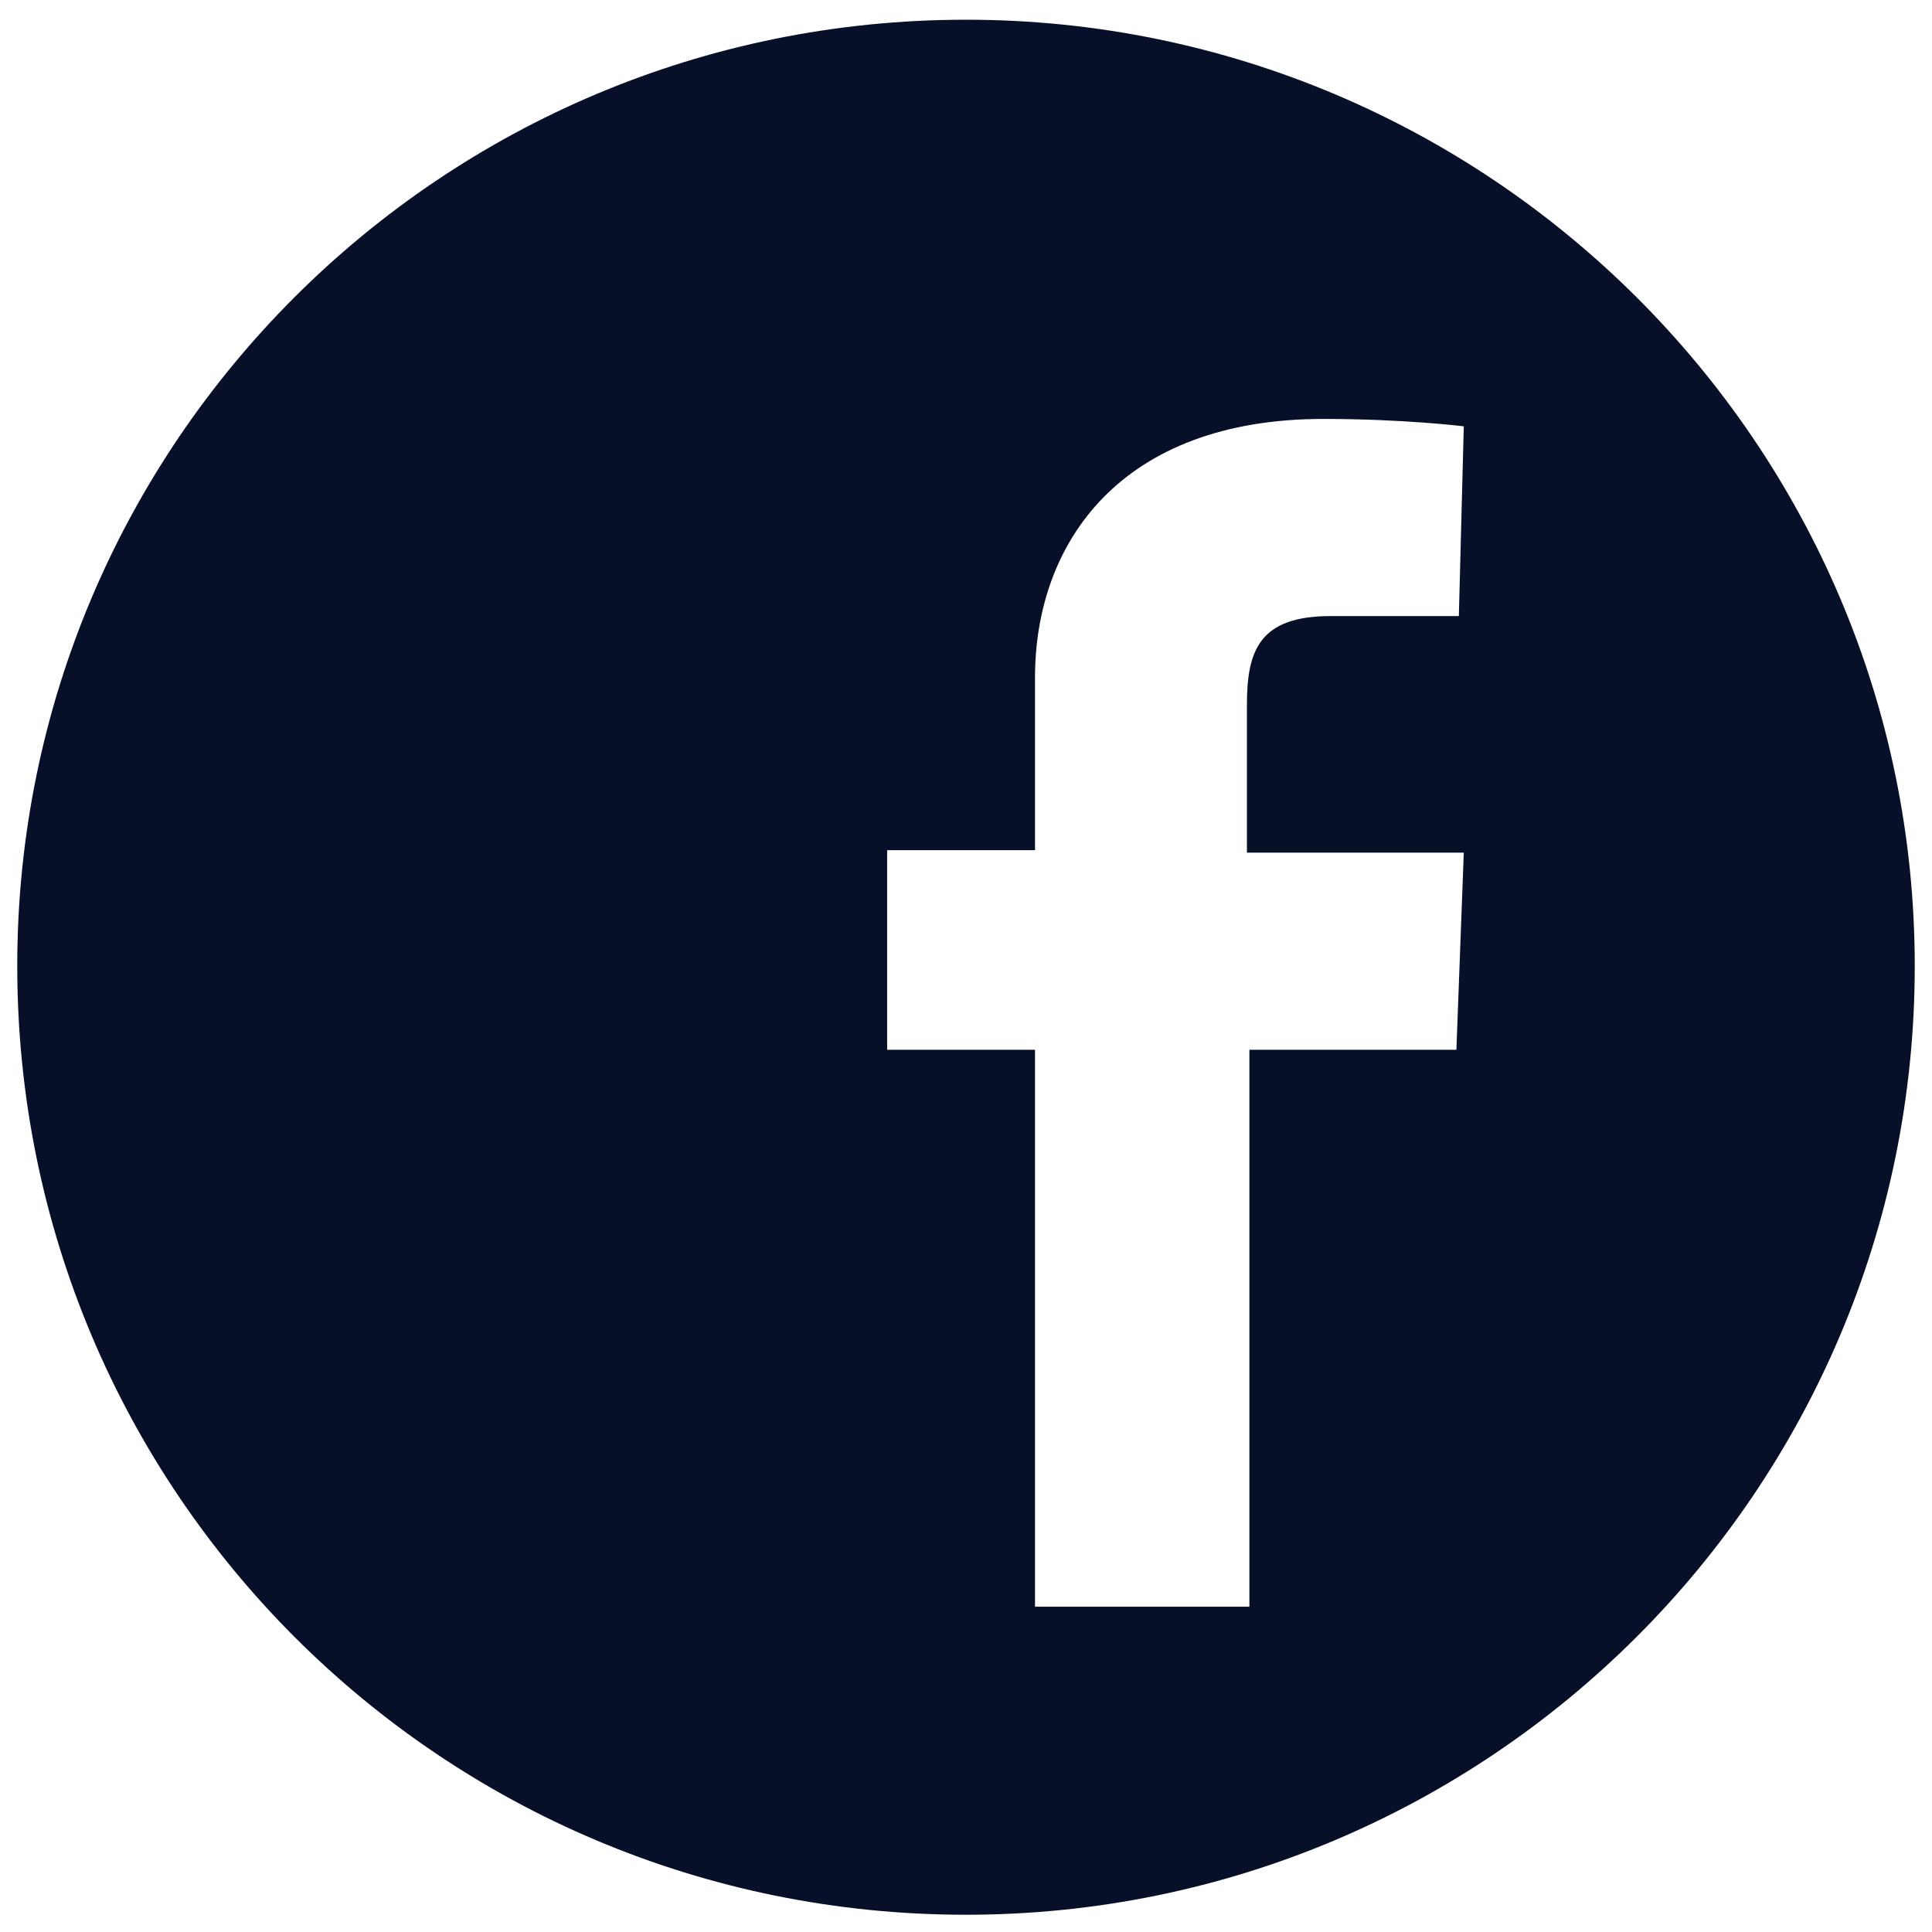 <svg version="1.1" id="Layer_1" xmlns="http://www.w3.org/2000/svg" xmlns:xlink="http://www.w3.org/1999/xlink" x="0px" y="0px"
	 viewBox="0 0 78.4 78.4" enable-background="new 0 0 78.4 78.4" xml:space="preserve" fill="#070F29">
<path d="M39.2,0.8C17.9,0.8,0.7,18,0.7,39.2c0,21.3,17.2,38.5,38.5,38.5c21.2,0,38.5-17.2,38.5-38.5
	C77.7,18,60.4,0.8,39.2,0.8z M59.1,42.6h-8.4v22.6H42V42.6h-6v-8.1h6c0,0,0-3.3,0-7c0-5.5,3.5-10.5,11.7-10.5c3.3,0,5.7,0.3,5.7,0.3
	L59.2,25c0,0-2.5,0-5.2,0c-2.9,0-3.4,1.4-3.4,3.6c0,0.3,0,0.4,0,0.4c0,0.6,0,2.2,0,5.6h8.8L59.1,42.6z"/>
</svg>
